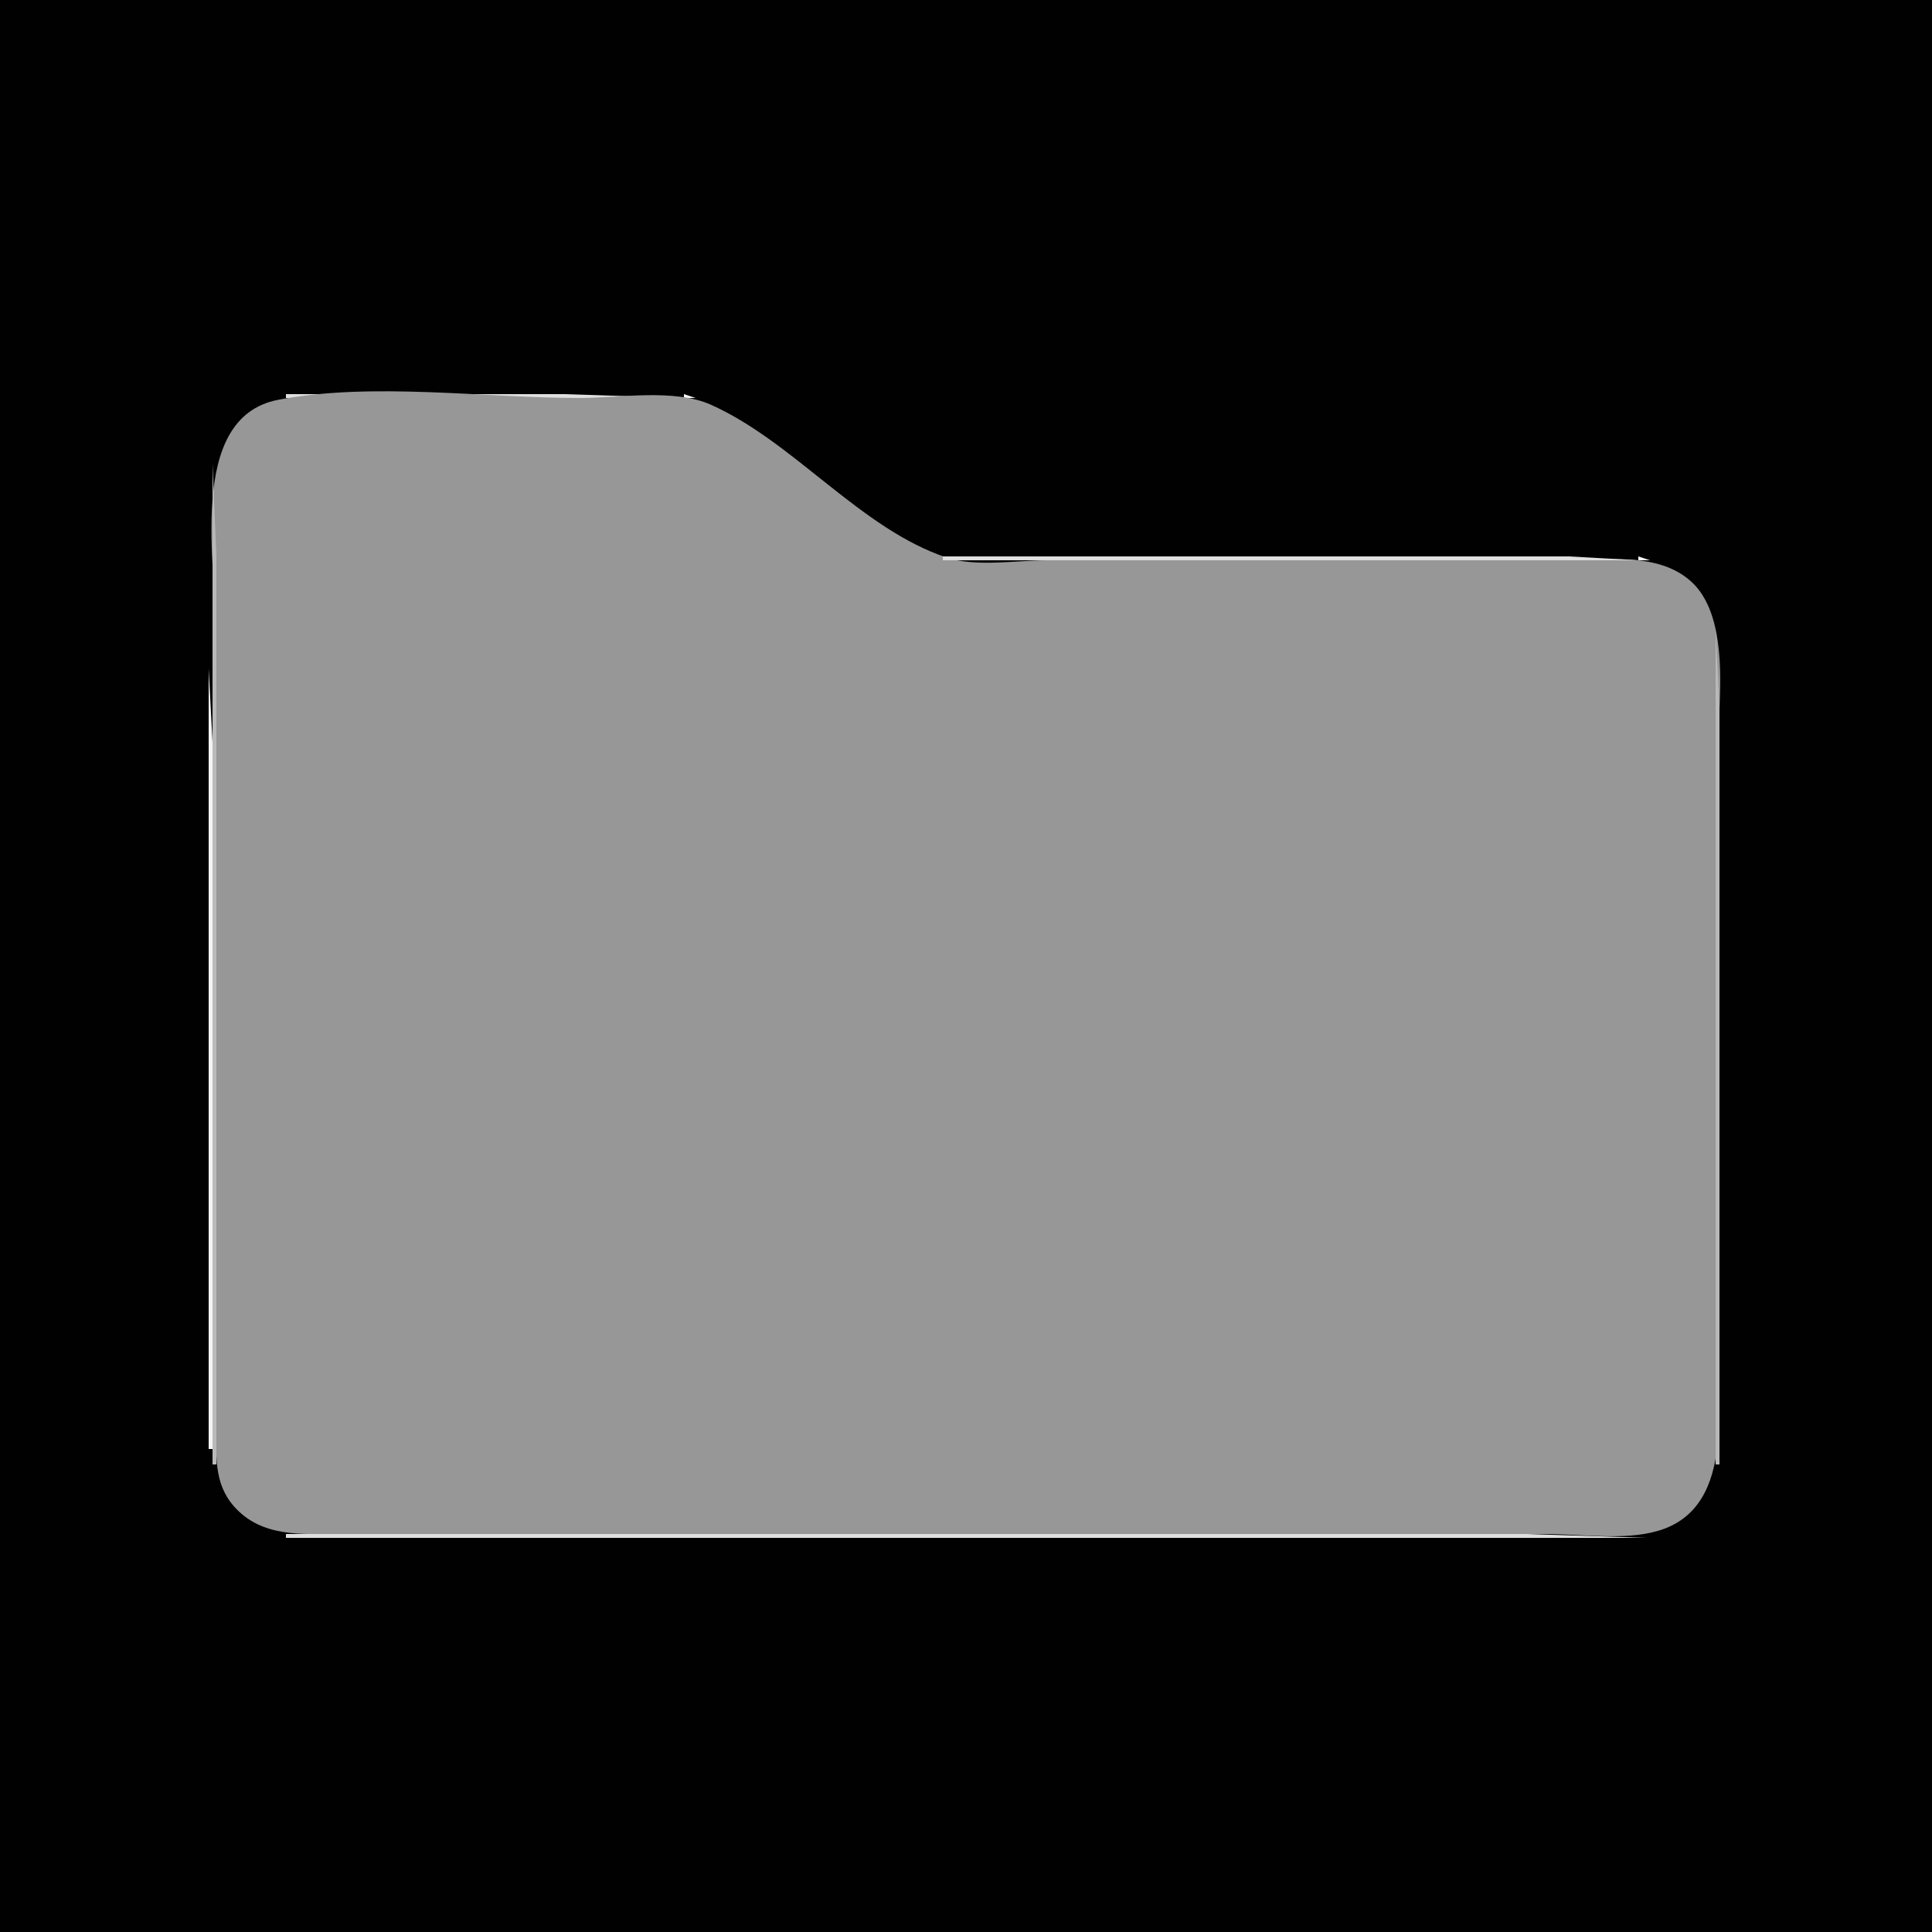 <?xml version="1.0" standalone="yes"?>
<svg xmlns="http://www.w3.org/2000/svg" width="500" height="500">
<path style="fill:#010101; stroke:none;" d="M0 0L0 500L500 500L500 0L0 0z"/>
<path style="fill:#f4f4f4; stroke:none;" d="M72.667 102.333L73.333 102.667L72.667 102.333z"/>
<path style="fill:#dfdfdf; stroke:none;" d="M74 102L74 103L177 103L146 102L74 102z"/>
<path style="fill:#f4f4f4; stroke:none;" d="M177 102L177 103L180 103L177 102M68 103L69 104L68 103z"/>
<path style="fill:#dfdfdf; stroke:none;" d="M69 103L70 104L69 103z"/>
<path style="fill:#b9b9b9; stroke:none;" d="M70.667 103.333L71.333 103.667L70.667 103.333z"/>
<path style="fill:#979797; stroke:none;" d="M72 103.468C47.98 108.086 56 147.225 56 165L56 329L56 369C56 376.484 55.221 383.773 60.529 389.815C67.7 397.976 78.2 397 88 397L150 397L342 397L400 397C409.07 397 420.237 398.74 429 396.211C450.255 390.075 444 360.833 444 344L444 202C444 187.765 449.265 161.07 437.696 150.529C429.159 142.751 415.594 145 405 145L326 145L271 145C263.093 145 252.549 146.814 245 144.298C222.634 136.842 205.536 114.385 184 104.754C174.465 100.49 160.258 103 150 103C125.266 103 96.27 98.802 72 103.468z"/>
<path style="fill:#b9b9b9; stroke:none;" d="M180 103L181 104L180 103z"/>
<path style="fill:#dfdfdf; stroke:none;" d="M181 103L182 104L181 103z"/>
<path style="fill:#f4f4f4; stroke:none;" d="M182 103L183 104L182 103M66 104L67 105L66 104z"/>
<path style="fill:#dfdfdf; stroke:none;" d="M67 104L68 105L67 104M184 104L185 105L184 104M65 105L66 106L65 105z"/>
<path style="fill:#b9b9b9; stroke:none;" d="M185 105L186 106L185 105z"/>
<path style="fill:#f4f4f4; stroke:none;" d="M186 105L187 106L186 105M63 106L64 107L63 106z"/>
<path style="fill:#b9b9b9; stroke:none;" d="M64 106L65 107L64 106z"/>
<path style="fill:#dfdfdf; stroke:none;" d="M187 106L188 107L187 106M62 107L63 108L62 107z"/>
<path style="fill:#b9b9b9; stroke:none;" d="M188 107L189 108L188 107z"/>
<path style="fill:#f4f4f4; stroke:none;" d="M189 107L190 108L189 107z"/>
<path style="fill:#dfdfdf; stroke:none;" d="M61 108L62 109L61 108z"/>
<path style="fill:#f4f4f4; stroke:none;" d="M190 108L191 109L190 108z"/>
<path style="fill:#dfdfdf; stroke:none;" d="M60 109L61 110L60 109z"/>
<path style="fill:#b9b9b9; stroke:none;" d="M191 109L192 110L191 109z"/>
<path style="fill:#f4f4f4; stroke:none;" d="M192 109L193 110L192 109M59 110L60 111L59 110z"/>
<path style="fill:#dfdfdf; stroke:none;" d="M193 110L194 111L193 110z"/>
<path style="fill:#f4f4f4; stroke:none;" d="M58 111L59 112L58 111z"/>
<path style="fill:#b9b9b9; stroke:none;" d="M194 111L195 112L194 111z"/>
<path style="fill:#f4f4f4; stroke:none;" d="M195 111L196 112L195 111z"/>
<path style="fill:#b9b9b9; stroke:none;" d="M58 112L59 113L58 112z"/>
<path style="fill:#dfdfdf; stroke:none;" d="M196 112L197 113L196 112z"/>
<path style="fill:#f4f4f4; stroke:none;" d="M57 113L58 114L57 113z"/>
<path style="fill:#b9b9b9; stroke:none;" d="M197 113L198 114L197 113z"/>
<path style="fill:#f4f4f4; stroke:none;" d="M198 113L199 114L198 113z"/>
<path style="fill:#b9b9b9; stroke:none;" d="M57 114L58 115L57 114z"/>
<path style="fill:#dfdfdf; stroke:none;" d="M199 114L200 115L199 114z"/>
<path style="fill:#f4f4f4; stroke:none;" d="M56 115L57 116L56 115z"/>
<path style="fill:#b9b9b9; stroke:none;" d="M200 115L201 116L200 115z"/>
<path style="fill:#f4f4f4; stroke:none;" d="M201 115L202 116L201 115z"/>
<path style="fill:#b9b9b9; stroke:none;" d="M56 116L57 117L56 116z"/>
<path style="fill:#dfdfdf; stroke:none;" d="M202 116L203 117L202 116z"/>
<path style="fill:#f4f4f4; stroke:none;" d="M55.333 117.667L55.667 118.333L55.333 117.667z"/>
<path style="fill:#b9b9b9; stroke:none;" d="M203 117L204 118L203 117z"/>
<path style="fill:#f4f4f4; stroke:none;" d="M204 117L205 118L204 117z"/>
<path style="fill:#dfdfdf; stroke:none;" d="M205 118L206 119L205 118M55 119L56 120L55 119z"/>
<path style="fill:#b9b9b9; stroke:none;" d="M206 119L207 120L206 119z"/>
<path style="fill:#f4f4f4; stroke:none;" d="M207 119L208 120L207 119z"/>
<path style="fill:#b9b9b9; stroke:none;" d="M55 120L55 379L56 379L56 196L56 144L55 120z"/>
<path style="fill:#dfdfdf; stroke:none;" d="M208 120L209 121L208 120z"/>
<path style="fill:#b9b9b9; stroke:none;" d="M209 121L210 122L209 121z"/>
<path style="fill:#f4f4f4; stroke:none;" d="M210 121L211 122L210 121z"/>
<path style="fill:#dfdfdf; stroke:none;" d="M211 122L212 123L211 122z"/>
<path style="fill:#b9b9b9; stroke:none;" d="M212 123L213 124L212 123z"/>
<path style="fill:#f4f4f4; stroke:none;" d="M213 123L214 124L213 123z"/>
<path style="fill:#dfdfdf; stroke:none;" d="M214 124L215 125L214 124z"/>
<path style="fill:#b9b9b9; stroke:none;" d="M215 125L216 126L215 125z"/>
<path style="fill:#f4f4f4; stroke:none;" d="M216 125L217 126L216 125z"/>
<path style="fill:#dfdfdf; stroke:none;" d="M217 126L218 127L217 126z"/>
<path style="fill:#b9b9b9; stroke:none;" d="M218 127L219 128L218 127z"/>
<path style="fill:#f4f4f4; stroke:none;" d="M219 127L220 128L219 127z"/>
<path style="fill:#dfdfdf; stroke:none;" d="M220 128L221 129L220 128z"/>
<path style="fill:#b9b9b9; stroke:none;" d="M221 129L222 130L221 129z"/>
<path style="fill:#f4f4f4; stroke:none;" d="M222 129L223 130L222 129z"/>
<path style="fill:#dfdfdf; stroke:none;" d="M223 130L224 131L223 130z"/>
<path style="fill:#b9b9b9; stroke:none;" d="M224 131L225 132L224 131z"/>
<path style="fill:#f4f4f4; stroke:none;" d="M225 131L226 132L225 131z"/>
<path style="fill:#dfdfdf; stroke:none;" d="M226 132L227 133L226 132z"/>
<path style="fill:#b9b9b9; stroke:none;" d="M227 133L228 134L227 133z"/>
<path style="fill:#f4f4f4; stroke:none;" d="M228 133L229 134L228 133z"/>
<path style="fill:#dfdfdf; stroke:none;" d="M229 134L230 135L229 134z"/>
<path style="fill:#b9b9b9; stroke:none;" d="M230 135L231 136L230 135z"/>
<path style="fill:#f4f4f4; stroke:none;" d="M231 135L232 136L231 135z"/>
<path style="fill:#dfdfdf; stroke:none;" d="M232 136L233 137L232 136z"/>
<path style="fill:#b9b9b9; stroke:none;" d="M233 137L234 138L233 137z"/>
<path style="fill:#f4f4f4; stroke:none;" d="M234 137L235 138L234 137z"/>
<path style="fill:#dfdfdf; stroke:none;" d="M235 138L236 139L235 138z"/>
<path style="fill:#b9b9b9; stroke:none;" d="M236 139L237 140L236 139z"/>
<path style="fill:#f4f4f4; stroke:none;" d="M237 139L238 140L237 139z"/>
<path style="fill:#dfdfdf; stroke:none;" d="M238 140L239 141L238 140z"/>
<path style="fill:#b9b9b9; stroke:none;" d="M239 141L240 142L239 141z"/>
<path style="fill:#f4f4f4; stroke:none;" d="M240 141L241 142L240 141z"/>
<path style="fill:#dfdfdf; stroke:none;" d="M241 142L242 143L241 142z"/>
<path style="fill:#b9b9b9; stroke:none;" d="M242 143L243 144L242 143z"/>
<path style="fill:#f4f4f4; stroke:none;" d="M243 143L244 144L243 143z"/>
<path style="fill:#dfdfdf; stroke:none;" d="M244 144L244 145L424 145L406 144L370 144L244 144z"/>
<path style="fill:#f4f4f4; stroke:none;" d="M424 144L424 145L427 145L424 144z"/>
<path style="fill:#b9b9b9; stroke:none;" d="M427.667 145.333L428.333 145.667L427.667 145.333z"/>
<path style="fill:#dfdfdf; stroke:none;" d="M429 145L430 146L429 145z"/>
<path style="fill:#f4f4f4; stroke:none;" d="M430 145L431 146L430 145z"/>
<path style="fill:#b9b9b9; stroke:none;" d="M431 146L432 147L431 146z"/>
<path style="fill:#dfdfdf; stroke:none;" d="M432 146L433 147L432 146z"/>
<path style="fill:#b9b9b9; stroke:none;" d="M433 147L434 148L433 147z"/>
<path style="fill:#f4f4f4; stroke:none;" d="M434 147L435 148L434 147z"/>
<path style="fill:#b9b9b9; stroke:none;" d="M435 148L436 149L435 148M436 149L437 150L436 149z"/>
<path style="fill:#f4f4f4; stroke:none;" d="M437 149L438 150L437 149M438 150L439 151L438 150M439 151L440 152L439 151z"/>
<path style="fill:#b9b9b9; stroke:none;" d="M439 152L440 153L439 152M440 153L441 154L440 153z"/>
<path style="fill:#dfdfdf; stroke:none;" d="M441 154L442 155L441 154M442 156L443 157L442 156z"/>
<path style="fill:#b9b9b9; stroke:none;" d="M442 157L443 158L442 157z"/>
<path style="fill:#dfdfdf; stroke:none;" d="M443 158L444 159L443 158z"/>
<path style="fill:#b9b9b9; stroke:none;" d="M443 159L444 160L443 159z"/>
<path style="fill:#f4f4f4; stroke:none;" d="M444 161L445 162L444 161z"/>
<path style="fill:#dfdfdf; stroke:none;" d="M444 162L445 163L444 162z"/>
<path style="fill:#b9b9b9; stroke:none;" d="M444 163L444 379L445 379L445 227L445 183L444 163z"/>
<path style="fill:#f4f4f4; stroke:none;" d="M54 173L54 375L55 375L55 233L55 192L54 173z"/>
<path style="fill:#dfdfdf; stroke:none;" d="M55.333 379.667L55.667 380.333L55.333 379.667M444 379L445 380L444 379z"/>
<path style="fill:#f4f4f4; stroke:none;" d="M444 380L445 381L444 380M55 381L56 382L55 381z"/>
<path style="fill:#b9b9b9; stroke:none;" d="M443 382L444 383L443 382z"/>
<path style="fill:#dfdfdf; stroke:none;" d="M56 383L57 384L56 383M443 383L444 384L443 383z"/>
<path style="fill:#f4f4f4; stroke:none;" d="M56 384L57 385L56 384z"/>
<path style="fill:#b9b9b9; stroke:none;" d="M57 385L58 386L57 385z"/>
<path style="fill:#dfdfdf; stroke:none;" d="M442 385L443 386L442 385z"/>
<path style="fill:#f4f4f4; stroke:none;" d="M57 386L58 387L57 386M442 386L443 387L442 386z"/>
<path style="fill:#dfdfdf; stroke:none;" d="M58 387L59 388L58 387M441 387L442 388L441 387z"/>
<path style="fill:#b9b9b9; stroke:none;" d="M59 388L60 389L59 388M440 388L441 389L440 388z"/>
<path style="fill:#f4f4f4; stroke:none;" d="M59 389L60 390L59 389z"/>
<path style="fill:#b9b9b9; stroke:none;" d="M439 389L440 390L439 389z"/>
<path style="fill:#f4f4f4; stroke:none;" d="M60 390L61 391L60 390M439 390L440 391L439 390z"/>
<path style="fill:#dfdfdf; stroke:none;" d="M61 391L62 392L61 391z"/>
<path style="fill:#b9b9b9; stroke:none;" d="M437 391L438 392L437 391z"/>
<path style="fill:#f4f4f4; stroke:none;" d="M438 391L439 392L438 391M62 392L63 393L62 392z"/>
<path style="fill:#b9b9b9; stroke:none;" d="M63 392L64 393L63 392M436 392L437 393L436 392M64 393L65 394L64 393M435 393L436 394L435 393z"/>
<path style="fill:#dfdfdf; stroke:none;" d="M65 394L66 395L65 394z"/>
<path style="fill:#b9b9b9; stroke:none;" d="M66 394L67 395L66 394M433 394L434 395L433 394z"/>
<path style="fill:#dfdfdf; stroke:none;" d="M434 394L435 395L434 394M67 395L68 396L67 395z"/>
<path style="fill:#b9b9b9; stroke:none;" d="M68 395L69 396L68 395M431 395L432 396L431 395z"/>
<path style="fill:#dfdfdf; stroke:none;" d="M432 395L433 396L432 395z"/>
<path style="fill:#f4f4f4; stroke:none;" d="M69 396L70 397L69 396z"/>
<path style="fill:#b9b9b9; stroke:none;" d="M70.667 396.333L71.333 396.667L70.667 396.333M428 396L429 397L428 396z"/>
<path style="fill:#dfdfdf; stroke:none;" d="M429 396L430 397L429 396M74 397L74 398L426 398L395 397L323 397L74 397z"/>
</svg>
